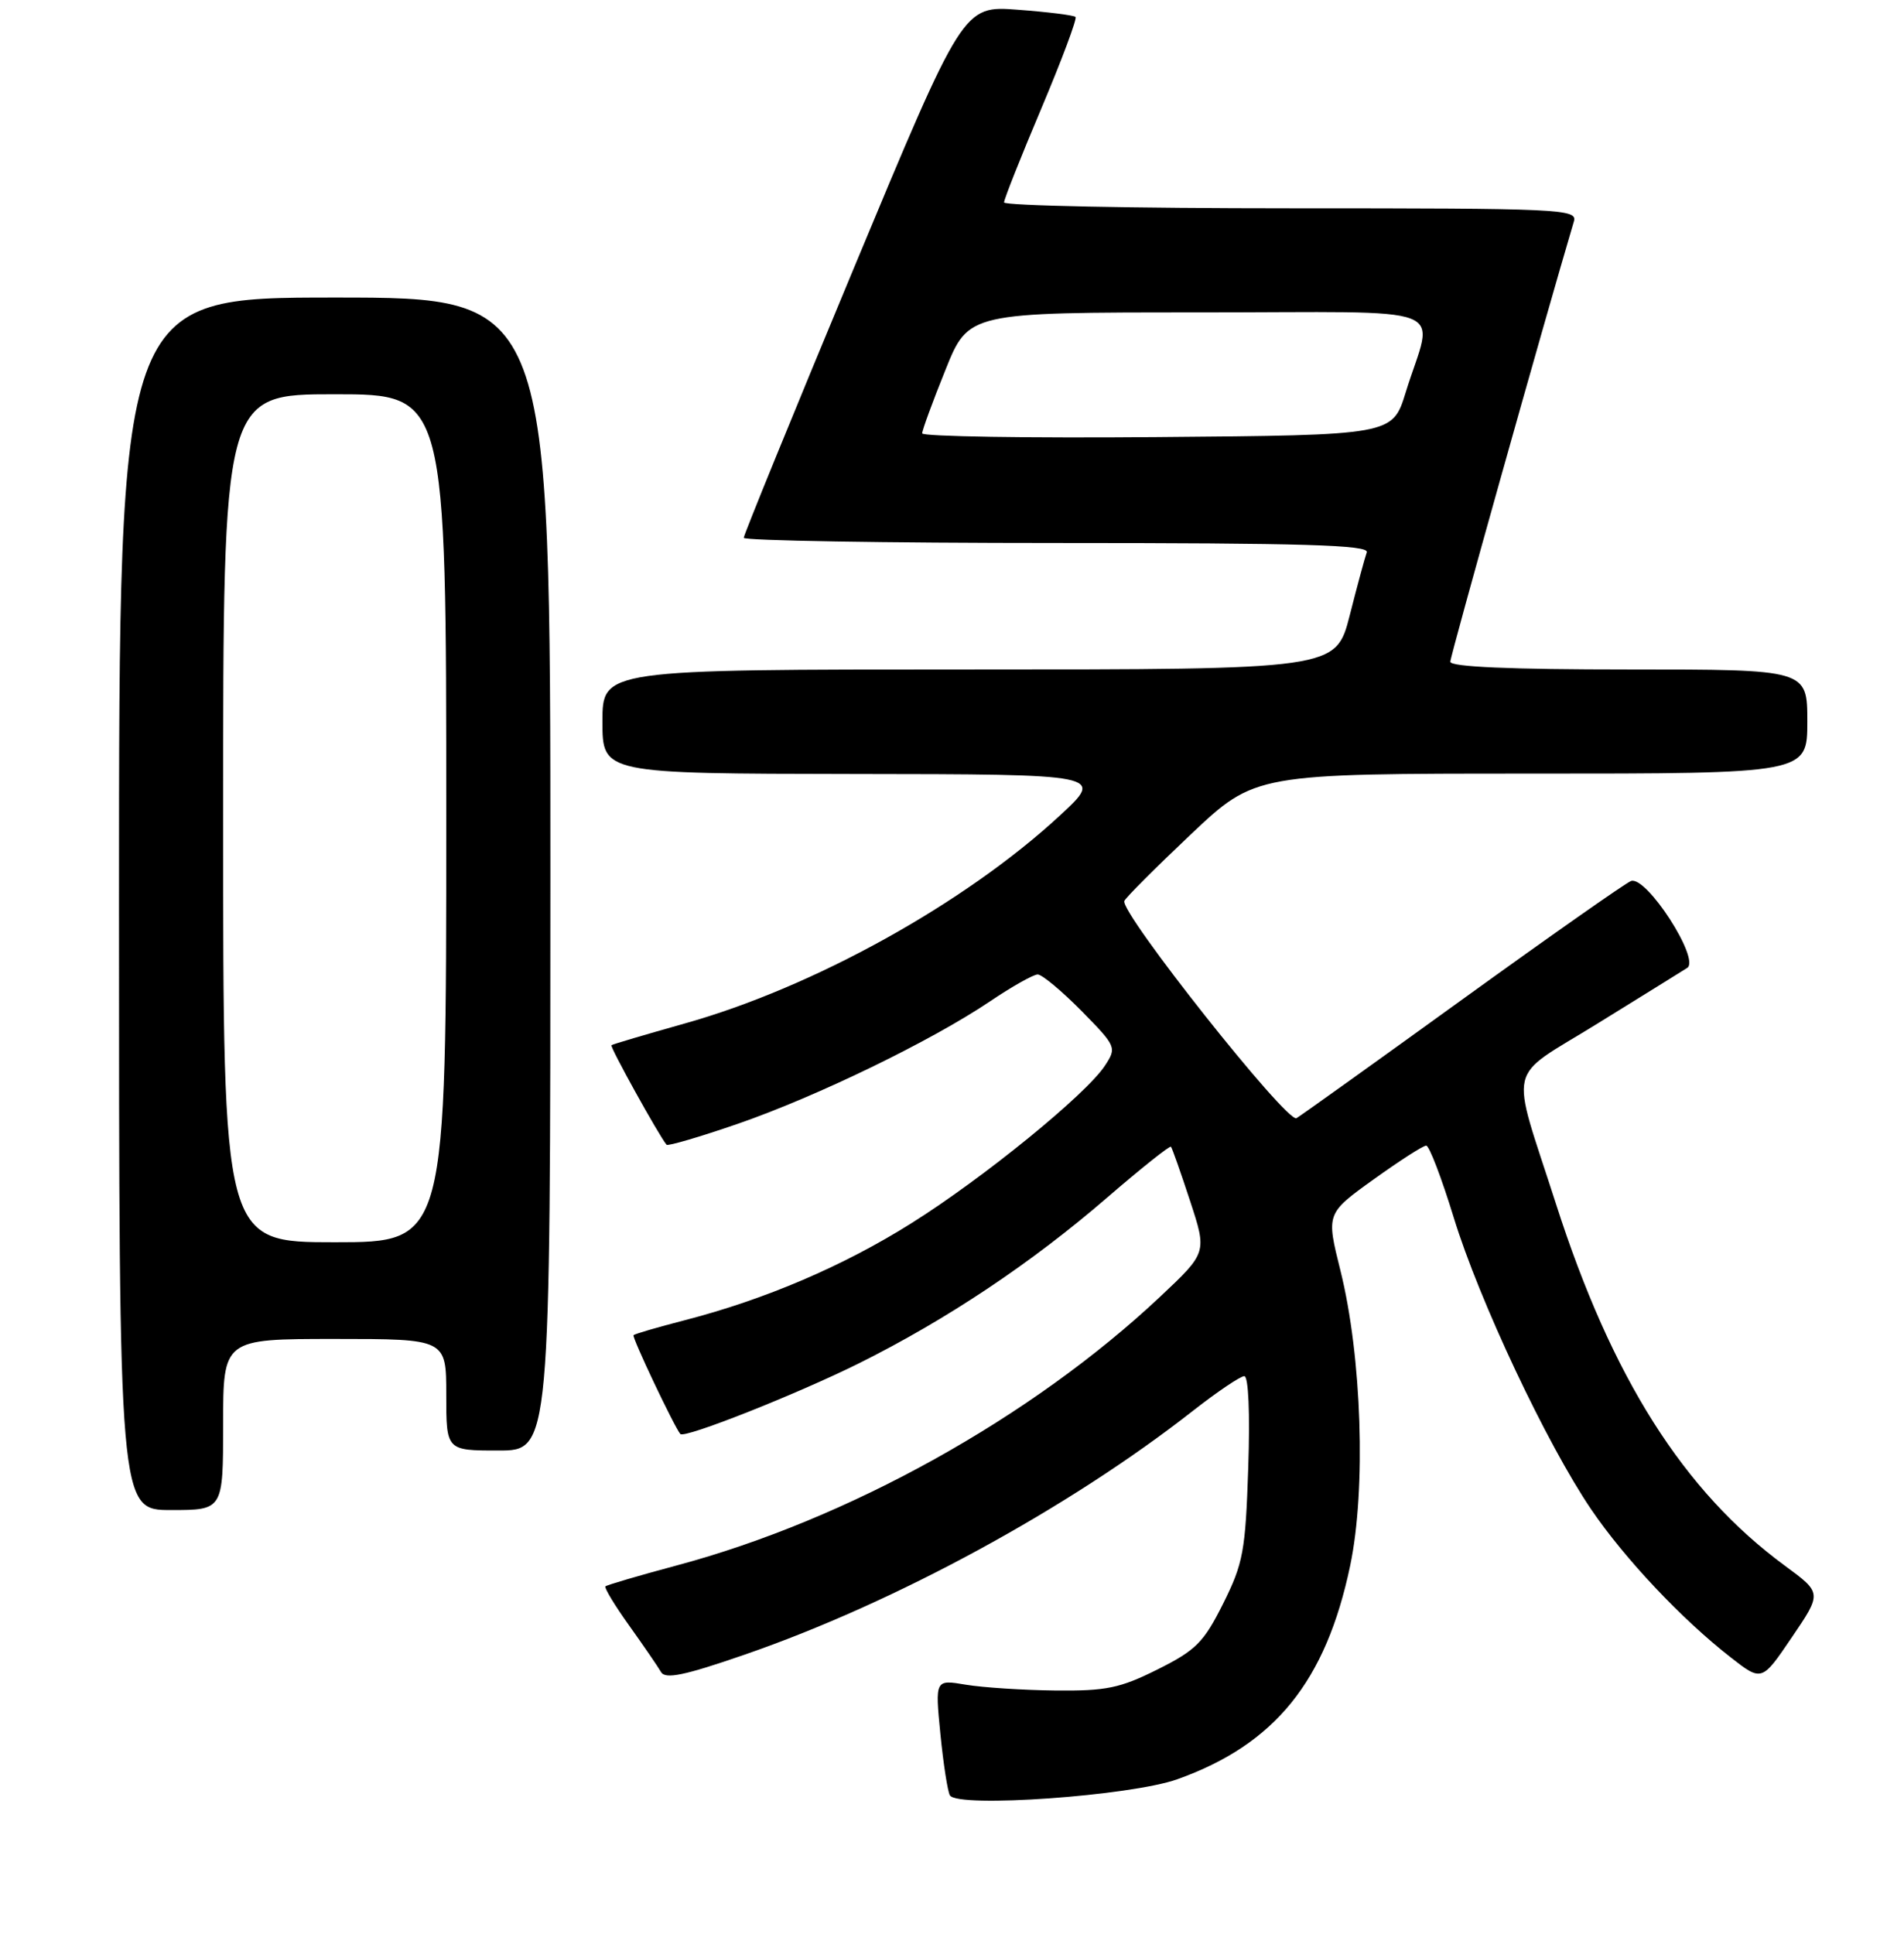 <?xml version="1.0" encoding="UTF-8" standalone="no"?>
<!DOCTYPE svg PUBLIC "-//W3C//DTD SVG 1.1//EN" "http://www.w3.org/Graphics/SVG/1.1/DTD/svg11.dtd" >
<svg xmlns="http://www.w3.org/2000/svg" xmlns:xlink="http://www.w3.org/1999/xlink" version="1.1" viewBox="0 0 256 260">
 <g >
 <path fill="currentColor"
d=" M 158.30 239.19 C 171.43 234.50 178.27 226.04 181.54 210.46 C 183.69 200.19 183.10 182.34 180.23 170.82 C 178.31 163.14 178.31 163.14 184.66 158.57 C 188.16 156.06 191.35 154.00 191.76 154.01 C 192.17 154.02 193.83 158.37 195.46 163.68 C 198.88 174.83 207.97 194.12 213.94 202.91 C 218.42 209.51 226.12 217.68 232.69 222.80 C 236.88 226.07 236.88 226.07 240.92 220.11 C 244.97 214.15 244.97 214.15 240.02 210.51 C 226.37 200.49 216.71 185.24 209.19 161.79 C 203.00 142.53 202.37 145.29 214.76 137.62 C 220.67 133.97 226.11 130.59 226.85 130.12 C 228.65 128.97 221.34 117.66 219.29 118.44 C 218.54 118.73 208.38 125.86 196.71 134.29 C 185.05 142.72 174.97 149.93 174.32 150.32 C 173.08 151.07 150.57 122.67 151.17 121.12 C 151.35 120.67 155.39 116.63 160.13 112.15 C 168.77 104.00 168.77 104.00 205.88 104.00 C 243.00 104.00 243.00 104.00 243.00 97.00 C 243.00 90.00 243.00 90.00 219.00 90.00 C 203.04 90.00 195.00 89.65 195.00 88.96 C 195.00 88.18 207.62 43.22 211.62 29.75 C 212.10 28.10 209.83 28.00 173.57 28.00 C 152.36 28.00 135.00 27.65 135.00 27.21 C 135.00 26.78 137.26 21.09 140.02 14.56 C 142.77 8.04 144.84 2.51 144.61 2.28 C 144.38 2.05 140.89 1.61 136.85 1.31 C 129.50 0.75 129.50 0.75 114.75 36.17 C 106.64 55.65 100.00 71.91 100.00 72.30 C 100.00 72.68 118.95 73.00 142.11 73.00 C 175.37 73.00 184.12 73.26 183.77 74.25 C 183.52 74.94 182.48 78.76 181.47 82.75 C 179.61 90.00 179.61 90.00 130.31 90.00 C 81.00 90.00 81.00 90.00 81.00 97.00 C 81.00 104.00 81.00 104.00 114.75 104.05 C 148.50 104.09 148.50 104.09 142.50 109.64 C 129.70 121.47 109.33 132.76 92.00 137.61 C 86.78 139.08 82.37 140.38 82.21 140.51 C 81.97 140.71 88.56 152.61 89.62 153.89 C 89.79 154.10 94.12 152.83 99.22 151.07 C 109.83 147.40 125.20 139.94 133.09 134.63 C 136.05 132.63 138.95 131.00 139.52 131.00 C 140.10 131.00 142.74 133.20 145.39 135.88 C 150.10 140.67 150.16 140.82 148.57 143.25 C 146.05 147.11 132.18 158.40 122.53 164.45 C 113.36 170.21 102.86 174.70 92.00 177.50 C 88.42 178.42 85.36 179.32 85.18 179.49 C 84.93 179.74 90.66 191.83 91.48 192.78 C 92.03 193.41 107.13 187.43 115.50 183.27 C 127.32 177.38 138.67 169.80 148.88 160.98 C 153.43 157.05 157.29 153.98 157.44 154.16 C 157.60 154.35 158.76 157.63 160.01 161.45 C 162.29 168.39 162.29 168.39 156.01 174.30 C 138.70 190.57 114.03 204.28 90.98 210.45 C 85.90 211.81 81.59 213.08 81.40 213.26 C 81.22 213.45 82.66 215.83 84.61 218.55 C 86.55 221.27 88.48 224.08 88.88 224.78 C 89.45 225.77 91.99 225.25 100.06 222.46 C 120.31 215.48 143.68 202.77 160.42 189.64 C 163.68 187.09 166.78 185.00 167.30 185.00 C 167.86 185.00 168.08 189.95 167.83 197.32 C 167.46 208.54 167.15 210.18 164.46 215.57 C 161.85 220.79 160.80 221.85 155.65 224.42 C 150.59 226.95 148.73 227.33 141.90 227.26 C 137.55 227.21 132.14 226.86 129.86 226.48 C 125.72 225.78 125.72 225.78 126.44 233.12 C 126.84 237.16 127.42 240.87 127.72 241.36 C 128.78 243.08 152.04 241.43 158.30 239.19 Z  M 30.00 191.50 C 30.00 180.00 30.00 180.00 45.00 180.00 C 60.00 180.00 60.00 180.00 60.00 187.50 C 60.00 195.00 60.00 195.00 67.00 195.00 C 74.00 195.00 74.00 195.00 74.00 117.50 C 74.00 40.00 74.00 40.00 45.00 40.00 C 16.00 40.00 16.00 40.00 16.00 121.50 C 16.00 203.00 16.00 203.00 23.00 203.00 C 30.00 203.00 30.00 203.00 30.00 191.50 Z  M 123.99 58.26 C 123.99 57.84 125.39 54.01 127.11 49.75 C 130.22 42.00 130.22 42.00 161.13 42.00 C 196.30 42.00 192.75 40.63 189.00 52.75 C 187.23 58.50 187.23 58.50 155.61 58.76 C 138.23 58.91 124.00 58.68 123.99 58.26 Z  M 30.00 110.00 C 30.00 53.00 30.00 53.00 45.00 53.00 C 60.00 53.00 60.00 53.00 60.00 110.00 C 60.00 167.00 60.00 167.00 45.00 167.00 C 30.00 167.00 30.00 167.00 30.00 110.00 Z "/>
</g>
</svg>